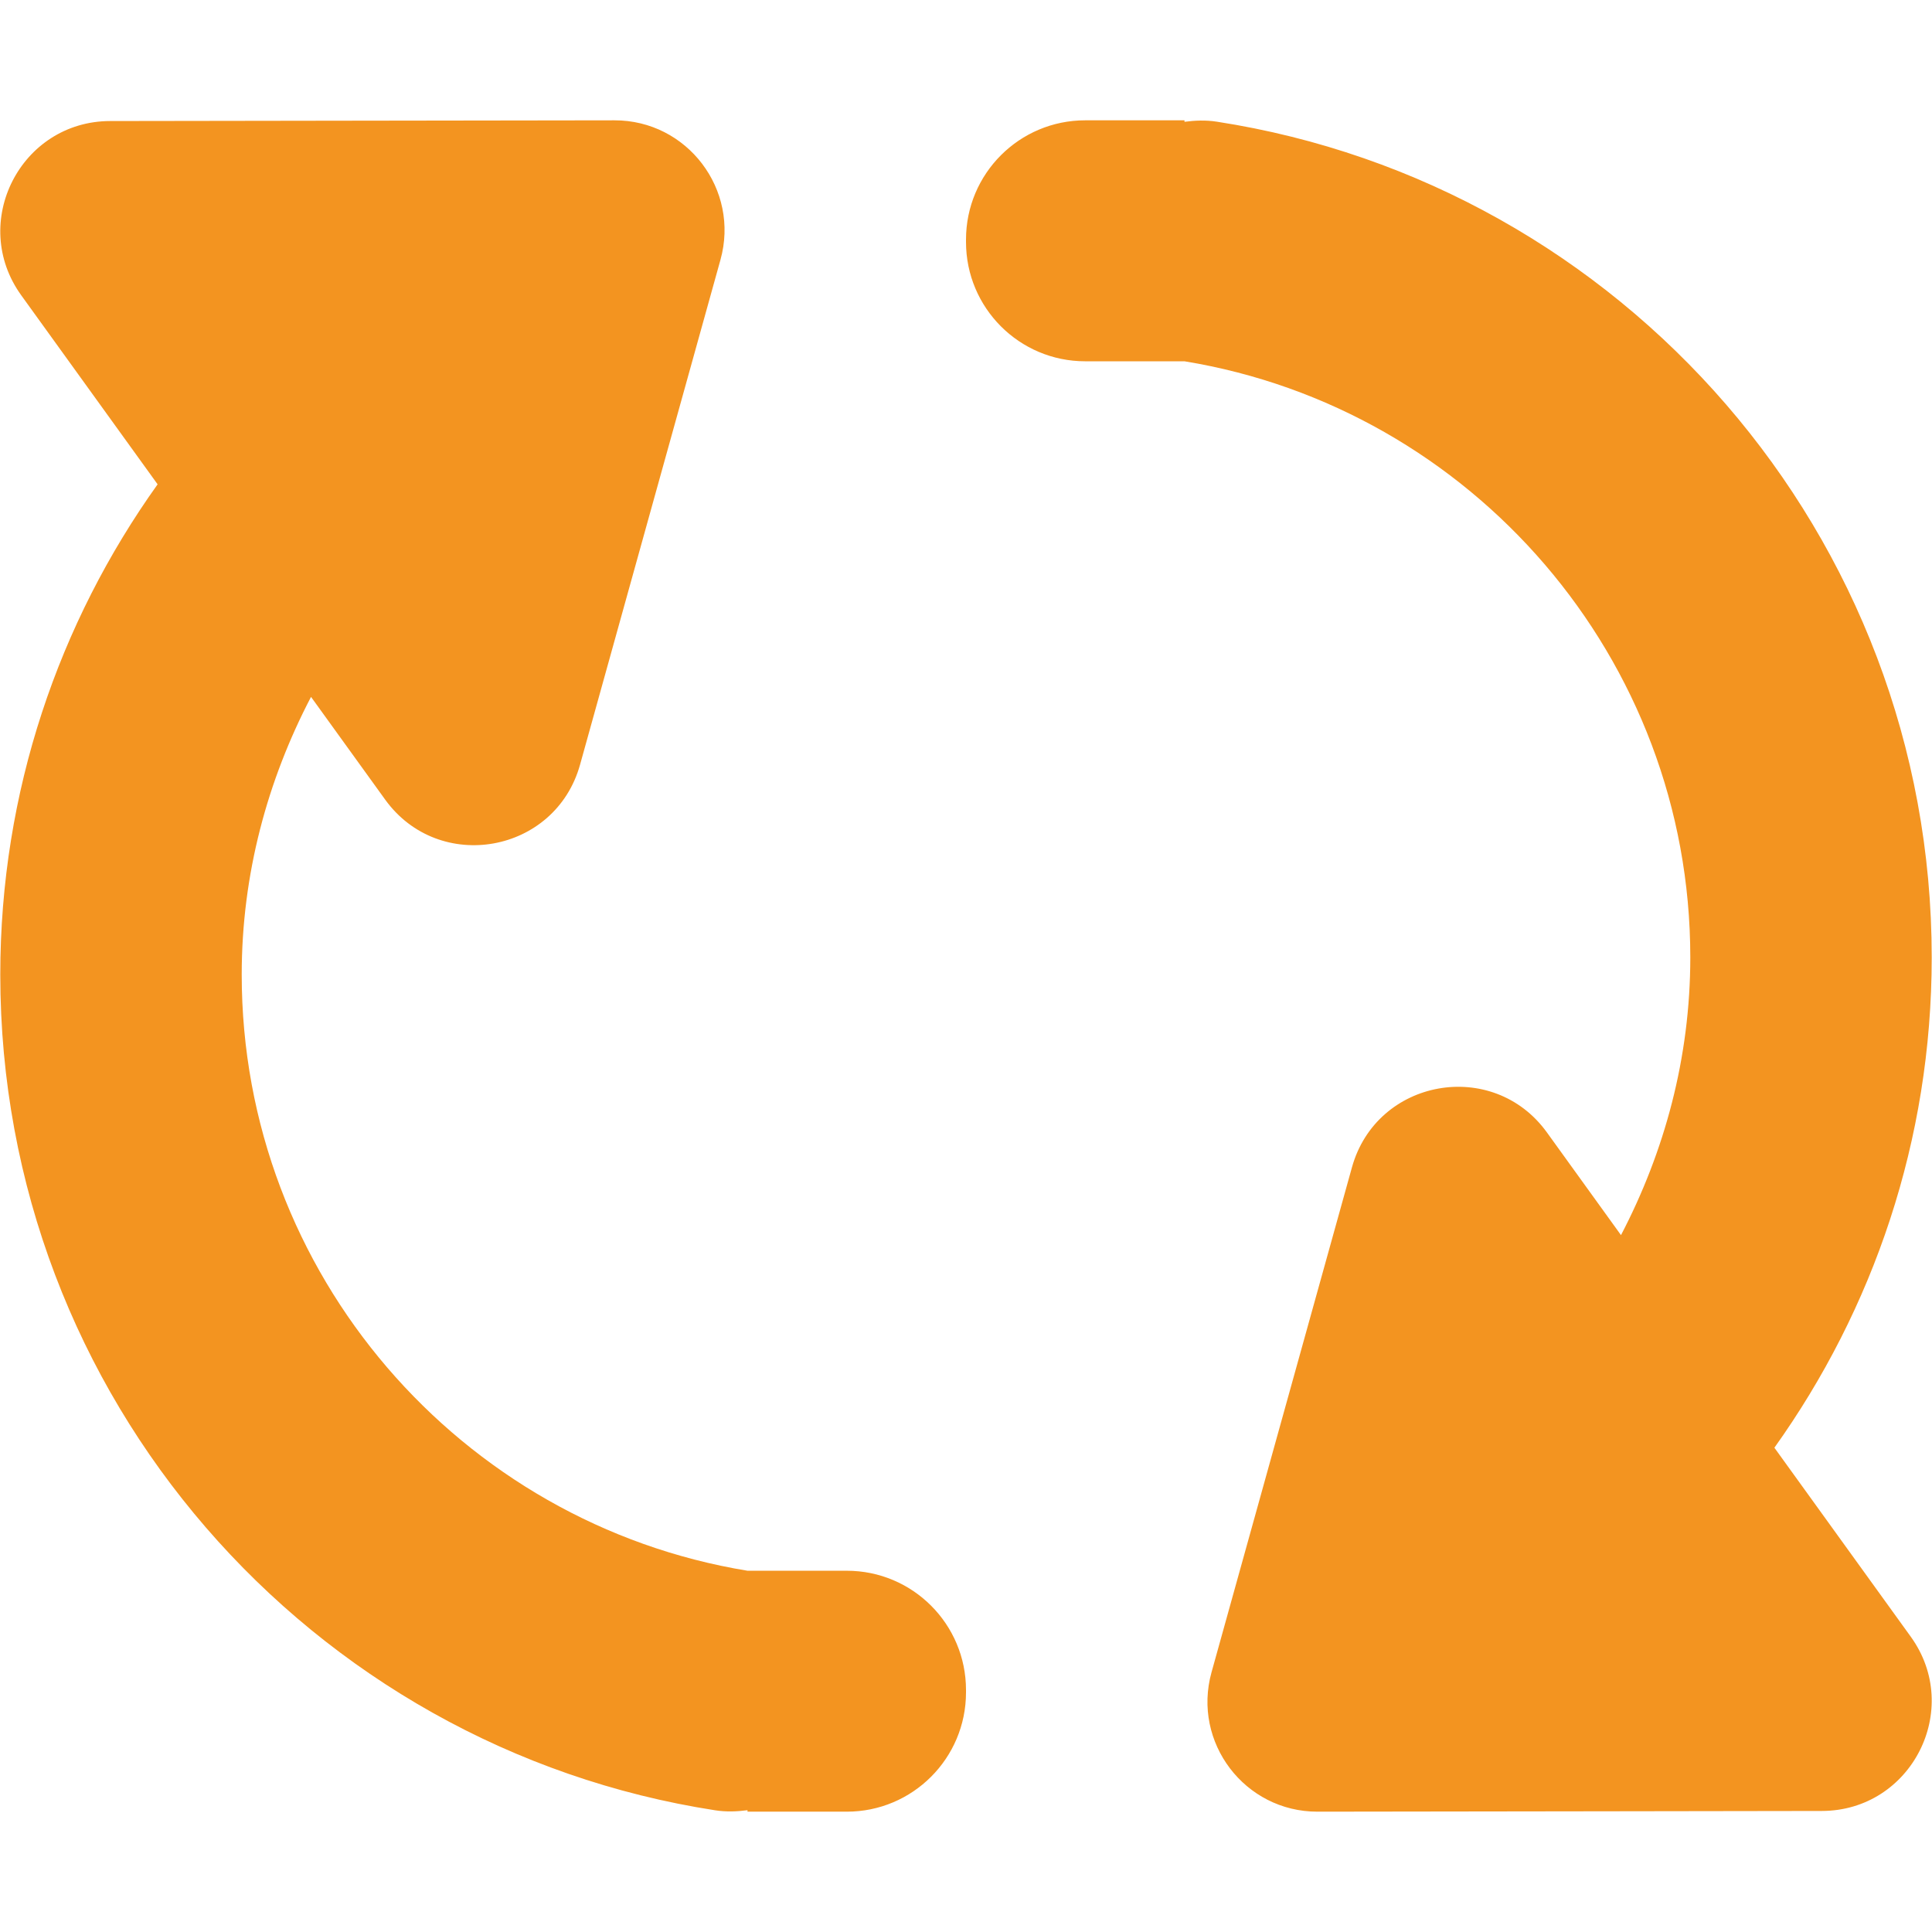 <?xml version="1.0" encoding="UTF-8" standalone="no"?>
<!DOCTYPE svg PUBLIC "-//W3C//DTD SVG 1.1//EN" "http://www.w3.org/Graphics/SVG/1.1/DTD/svg11.dtd">
<svg width="100%" height="100%" viewBox="0 0 1024 1024" version="1.1" xmlns="http://www.w3.org/2000/svg" xmlns:xlink="http://www.w3.org/1999/xlink" xml:space="preserve" xmlns:serif="http://www.serif.com/" style="fill-rule:evenodd;clip-rule:evenodd;stroke-linejoin:round;stroke-miterlimit:2;">
    <path d="M448.836,832.527L396.194,832.527C244.351,807.66 128.113,675.439 128.113,516.557C128.113,463.344 141.782,413.528 164.85,369.366L204.123,423.777C232.699,463.39 294.349,452.346 307.442,405.29L338.72,292.812L381.863,137.69C392.209,100.499 364.24,63.711 325.677,63.773L173.587,63.984L58.399,64.152C10.939,64.228 -16.516,118.03 11.278,156.541L83.534,256.701C31.188,330.002 0.151,419.56 0.151,516.557C0.151,740.643 164.472,926.332 379.09,959.501C384.957,960.404 390.639,960.173 396.193,959.449L396.193,960.224L448.834,960.224C483.714,960.224 512.002,931.923 512.002,897.018L512.002,895.73C512.003,860.828 483.716,832.527 448.836,832.527ZM1012.73,867.458L940.465,767.316C992.813,694.003 1023.85,604.431 1023.85,507.447C1023.85,283.362 859.541,97.665 644.911,64.49C639.05,63.586 633.361,63.823 627.807,64.56L627.807,63.772L575.171,63.772C540.285,63.772 512.003,92.066 512.003,126.983L512.003,128.264C512.003,163.181 540.284,191.489 575.171,191.489L627.807,191.489C779.65,216.343 895.894,348.571 895.894,507.446C895.894,560.647 882.219,610.47 859.158,654.638L819.89,600.201C791.308,560.613 729.653,571.644 716.565,618.708L685.287,731.18L642.138,886.327C631.793,923.5 659.761,960.282 698.324,960.224L850.416,960.019L965.609,959.846C1013.07,959.777 1040.52,905.964 1012.73,867.458Z" style="fill:rgb(243,148,32);fill-rule:nonzero;"/>
</svg>
